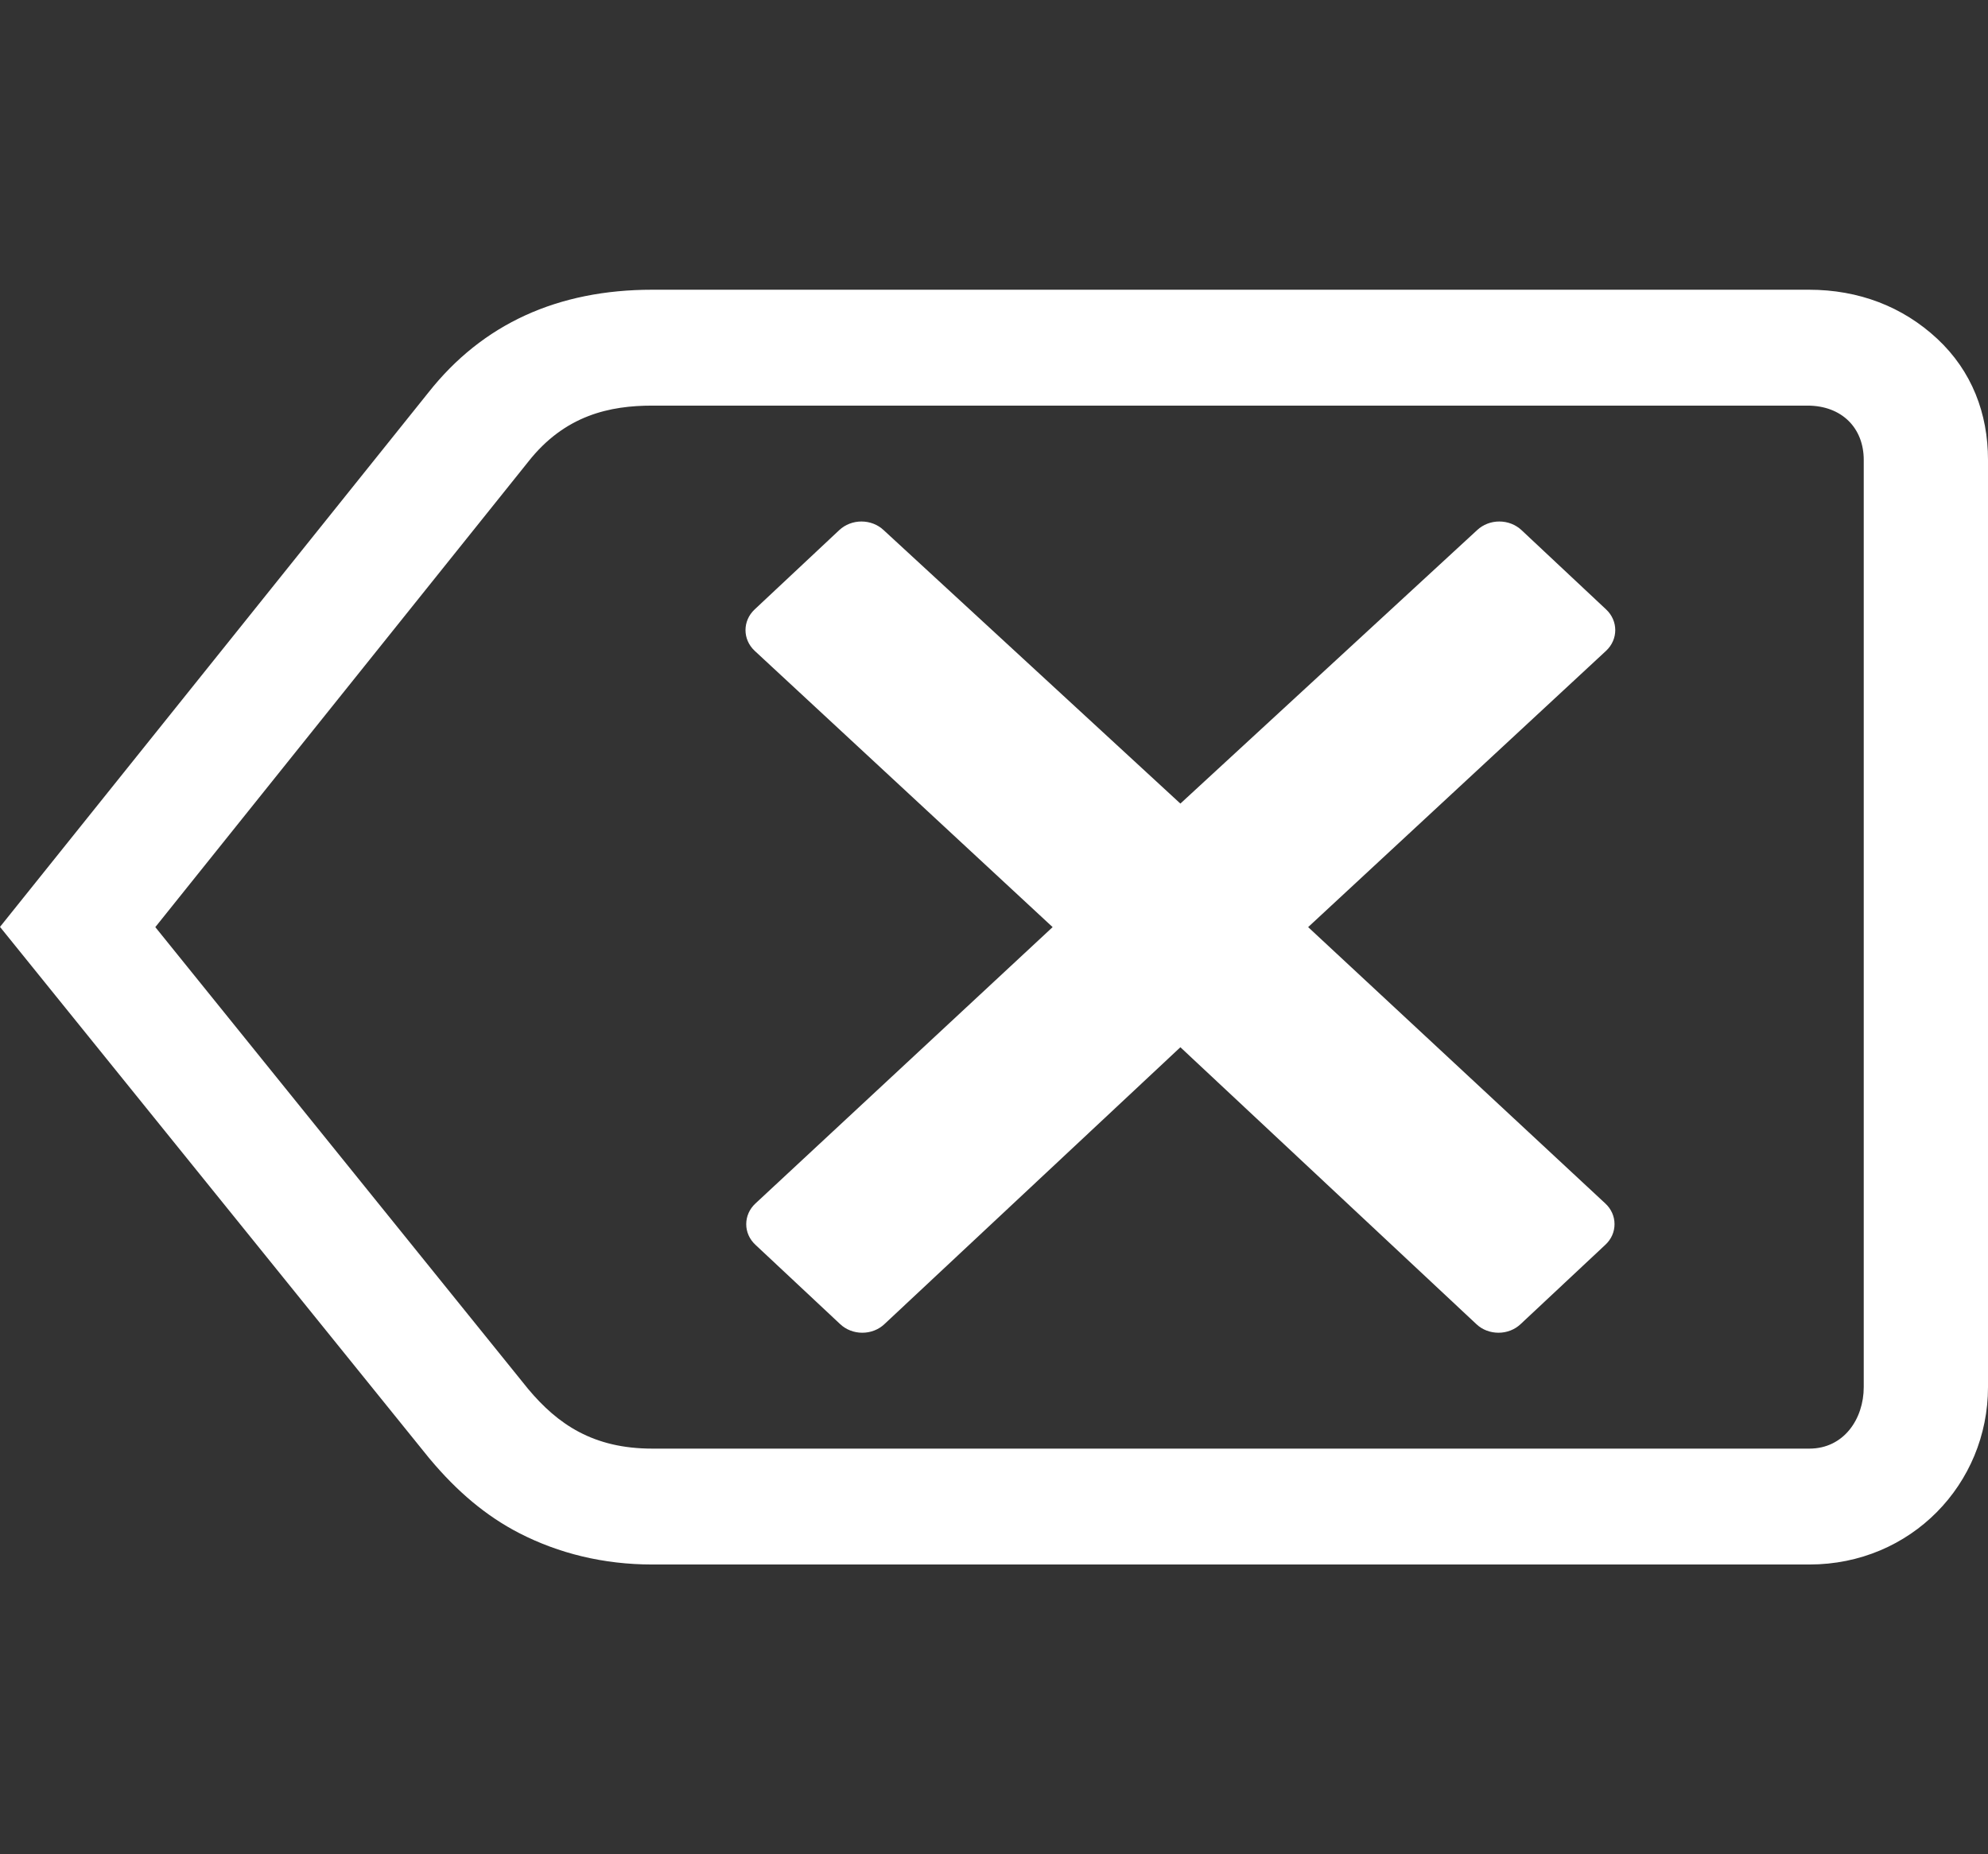 <svg width="163" height="152" viewBox="0 0 163 152" fill="none" xmlns="http://www.w3.org/2000/svg">
<rect x="0" y="0" width="163" height="152" fill="#333333" stroke="none"/>
<path d="M131.623 98.654C131.863 98.875 132.054 99.139 132.183 99.43C132.313 99.722 132.379 100.034 132.378 100.349C132.379 100.664 132.313 100.976 132.184 101.267C132.054 101.558 131.863 101.822 131.623 102.043L124.676 108.546C124.439 108.77 124.157 108.947 123.846 109.068C123.535 109.189 123.201 109.251 122.864 109.25C122.204 109.25 121.546 109.017 121.051 108.546L96.782 85.847L72.514 108.546C72.277 108.77 71.995 108.948 71.683 109.069C71.372 109.19 71.038 109.251 70.701 109.25C70.364 109.251 70.03 109.189 69.719 109.068C69.407 108.947 69.125 108.77 68.888 108.546L61.941 102.043C61.7 101.822 61.51 101.558 61.38 101.267C61.25 100.976 61.184 100.664 61.185 100.349C61.185 99.711 61.455 99.102 61.941 98.654L86.307 76L61.876 53.349C60.875 52.413 60.875 50.893 61.876 49.957L68.819 43.45C69.057 43.228 69.34 43.052 69.651 42.932C69.962 42.812 70.295 42.75 70.632 42.75C71.317 42.75 71.966 43.002 72.444 43.45L96.782 65.874L121.119 43.45C121.357 43.227 121.64 43.051 121.951 42.931C122.262 42.811 122.595 42.749 122.932 42.75C123.614 42.75 124.262 43.002 124.745 43.45L131.687 49.957C132.689 50.893 132.689 52.413 131.687 53.349L107.257 76L131.623 98.654Z" fill="white"/>
<path d="M158.843 27.775C156.008 25.132 152.397 23.75 148.316 23.75H53.484C45.747 23.75 39.567 26.541 35.113 32.193L0 75.982L35.147 119.482L35.204 119.551L35.263 119.62C37.461 122.248 39.855 124.281 42.582 125.681C45.806 127.337 49.475 128.25 53.484 128.25H148.355C156.694 128.25 163 121.642 163 113.703V37.703C163 33.897 161.678 30.419 158.843 27.775ZM152.812 113.703C152.812 116.327 151.169 118.75 148.355 118.75H53.484C48.656 118.75 45.738 116.771 43.297 113.852L12.734 76L43.297 37.87C46.321 34.011 50.036 33.25 53.484 33.25H148.196C151.01 33.25 152.812 35.08 152.812 37.703V113.703Z" fill="white"/>
</svg>
